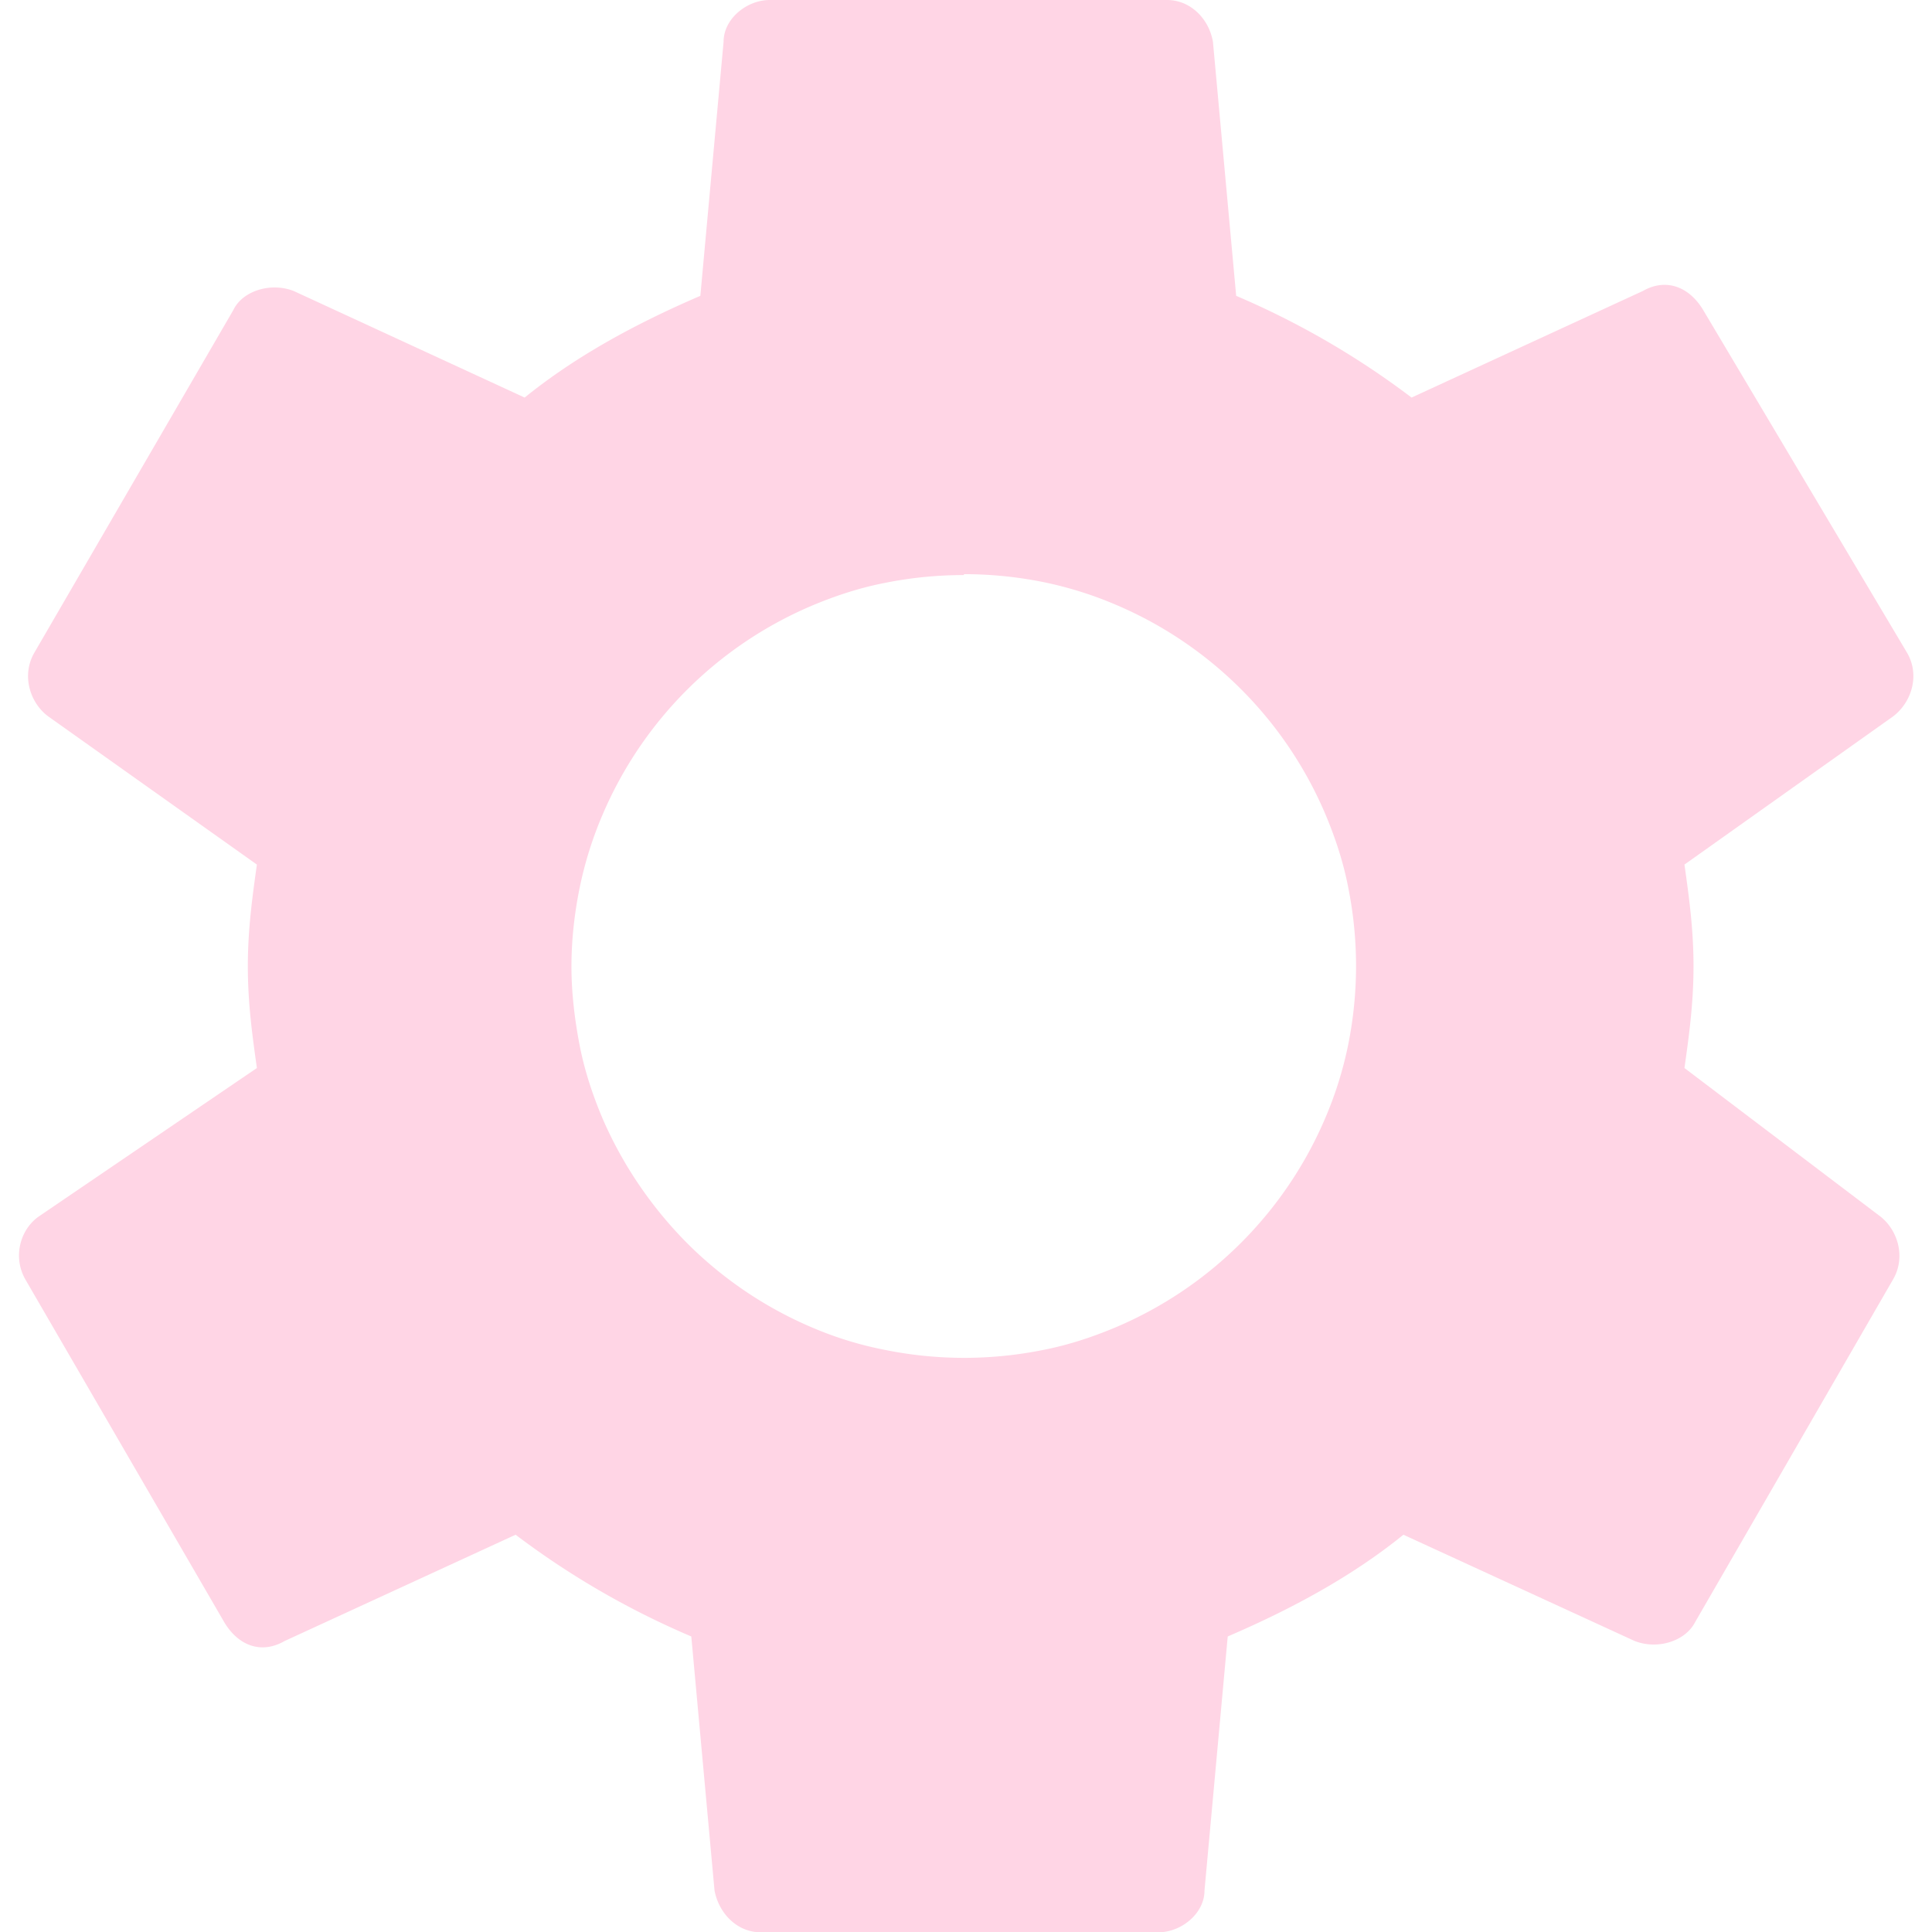 <svg height="64" width="64" xmlns="http://www.w3.org/2000/svg"><path d="m25.5 0c-.77 0-1.53.63-1.53 1.38l-.77 8.42c-2.14.92-4.13 2-5.82 3.37l-7.65-3.53c-.77-.3-1.7 0-2 .63l-6.58 11.33c-.46.77-.15 1.7.46 2.14l6.9 4.9c-.15 1.07-.3 2.14-.3 3.37s.15 2.3.3 3.37l-7.2 4.9c-.63.42-.91 1.35-.46 2.12l6.58 11.34c.46.77 1.22 1.07 2 .62l7.65-3.52a27.41 27.41 0 0 0 5.82 3.37l.77 8.42c.15.77.76 1.38 1.53 1.38h13.17c.77 0 1.53-.63 1.53-1.38l.77-8.42c2.14-.92 4.13-2 5.82-3.37l7.66 3.52c.77.3 1.68 0 2-.62l6.55-11.34c.46-.77.15-1.7-.46-2.14l-6.44-4.88c.15-1.07.3-2.14.3-3.37s-.15-2.3-.3-3.37l6.9-4.9c.62-.46.92-1.38.46-2.14l-6.74-11.33c-.46-.77-1.23-1.07-2-.63l-7.66 3.53a27.41 27.41 0 0 0 -5.81-3.37l-.77-8.42c-.14-.78-.76-1.38-1.52-1.38zm6.44 19.02a13.28 13.28 0 0 1 2.61.26 12.48 12.48 0 0 1 2.43.76 13.1 13.1 0 0 1 6.92 6.92c.33.78.6 1.6.76 2.43a13.2 13.2 0 0 1 0 5.22 12.48 12.48 0 0 1 -.76 2.43 13.1 13.1 0 0 1 -6.92 6.92c-.78.33-1.6.6-2.43.76a13.2 13.2 0 0 1 -5.22 0 11.9 11.9 0 0 1 -2.44-.75 13.1 13.1 0 0 1 -4.13-2.79c-1.17-1.18-2.13-2.58-2.8-4.13-.33-.78-.6-1.6-.76-2.43s-.27-1.72-.27-2.6.1-1.77.27-2.6a12.48 12.48 0 0 1 .76-2.43 13.1 13.1 0 0 1 6.92-6.92c.78-.33 1.6-.6 2.43-.76a13.2 13.2 0 0 1 2.61-.26z" fill="#ffd5e5"/></svg>